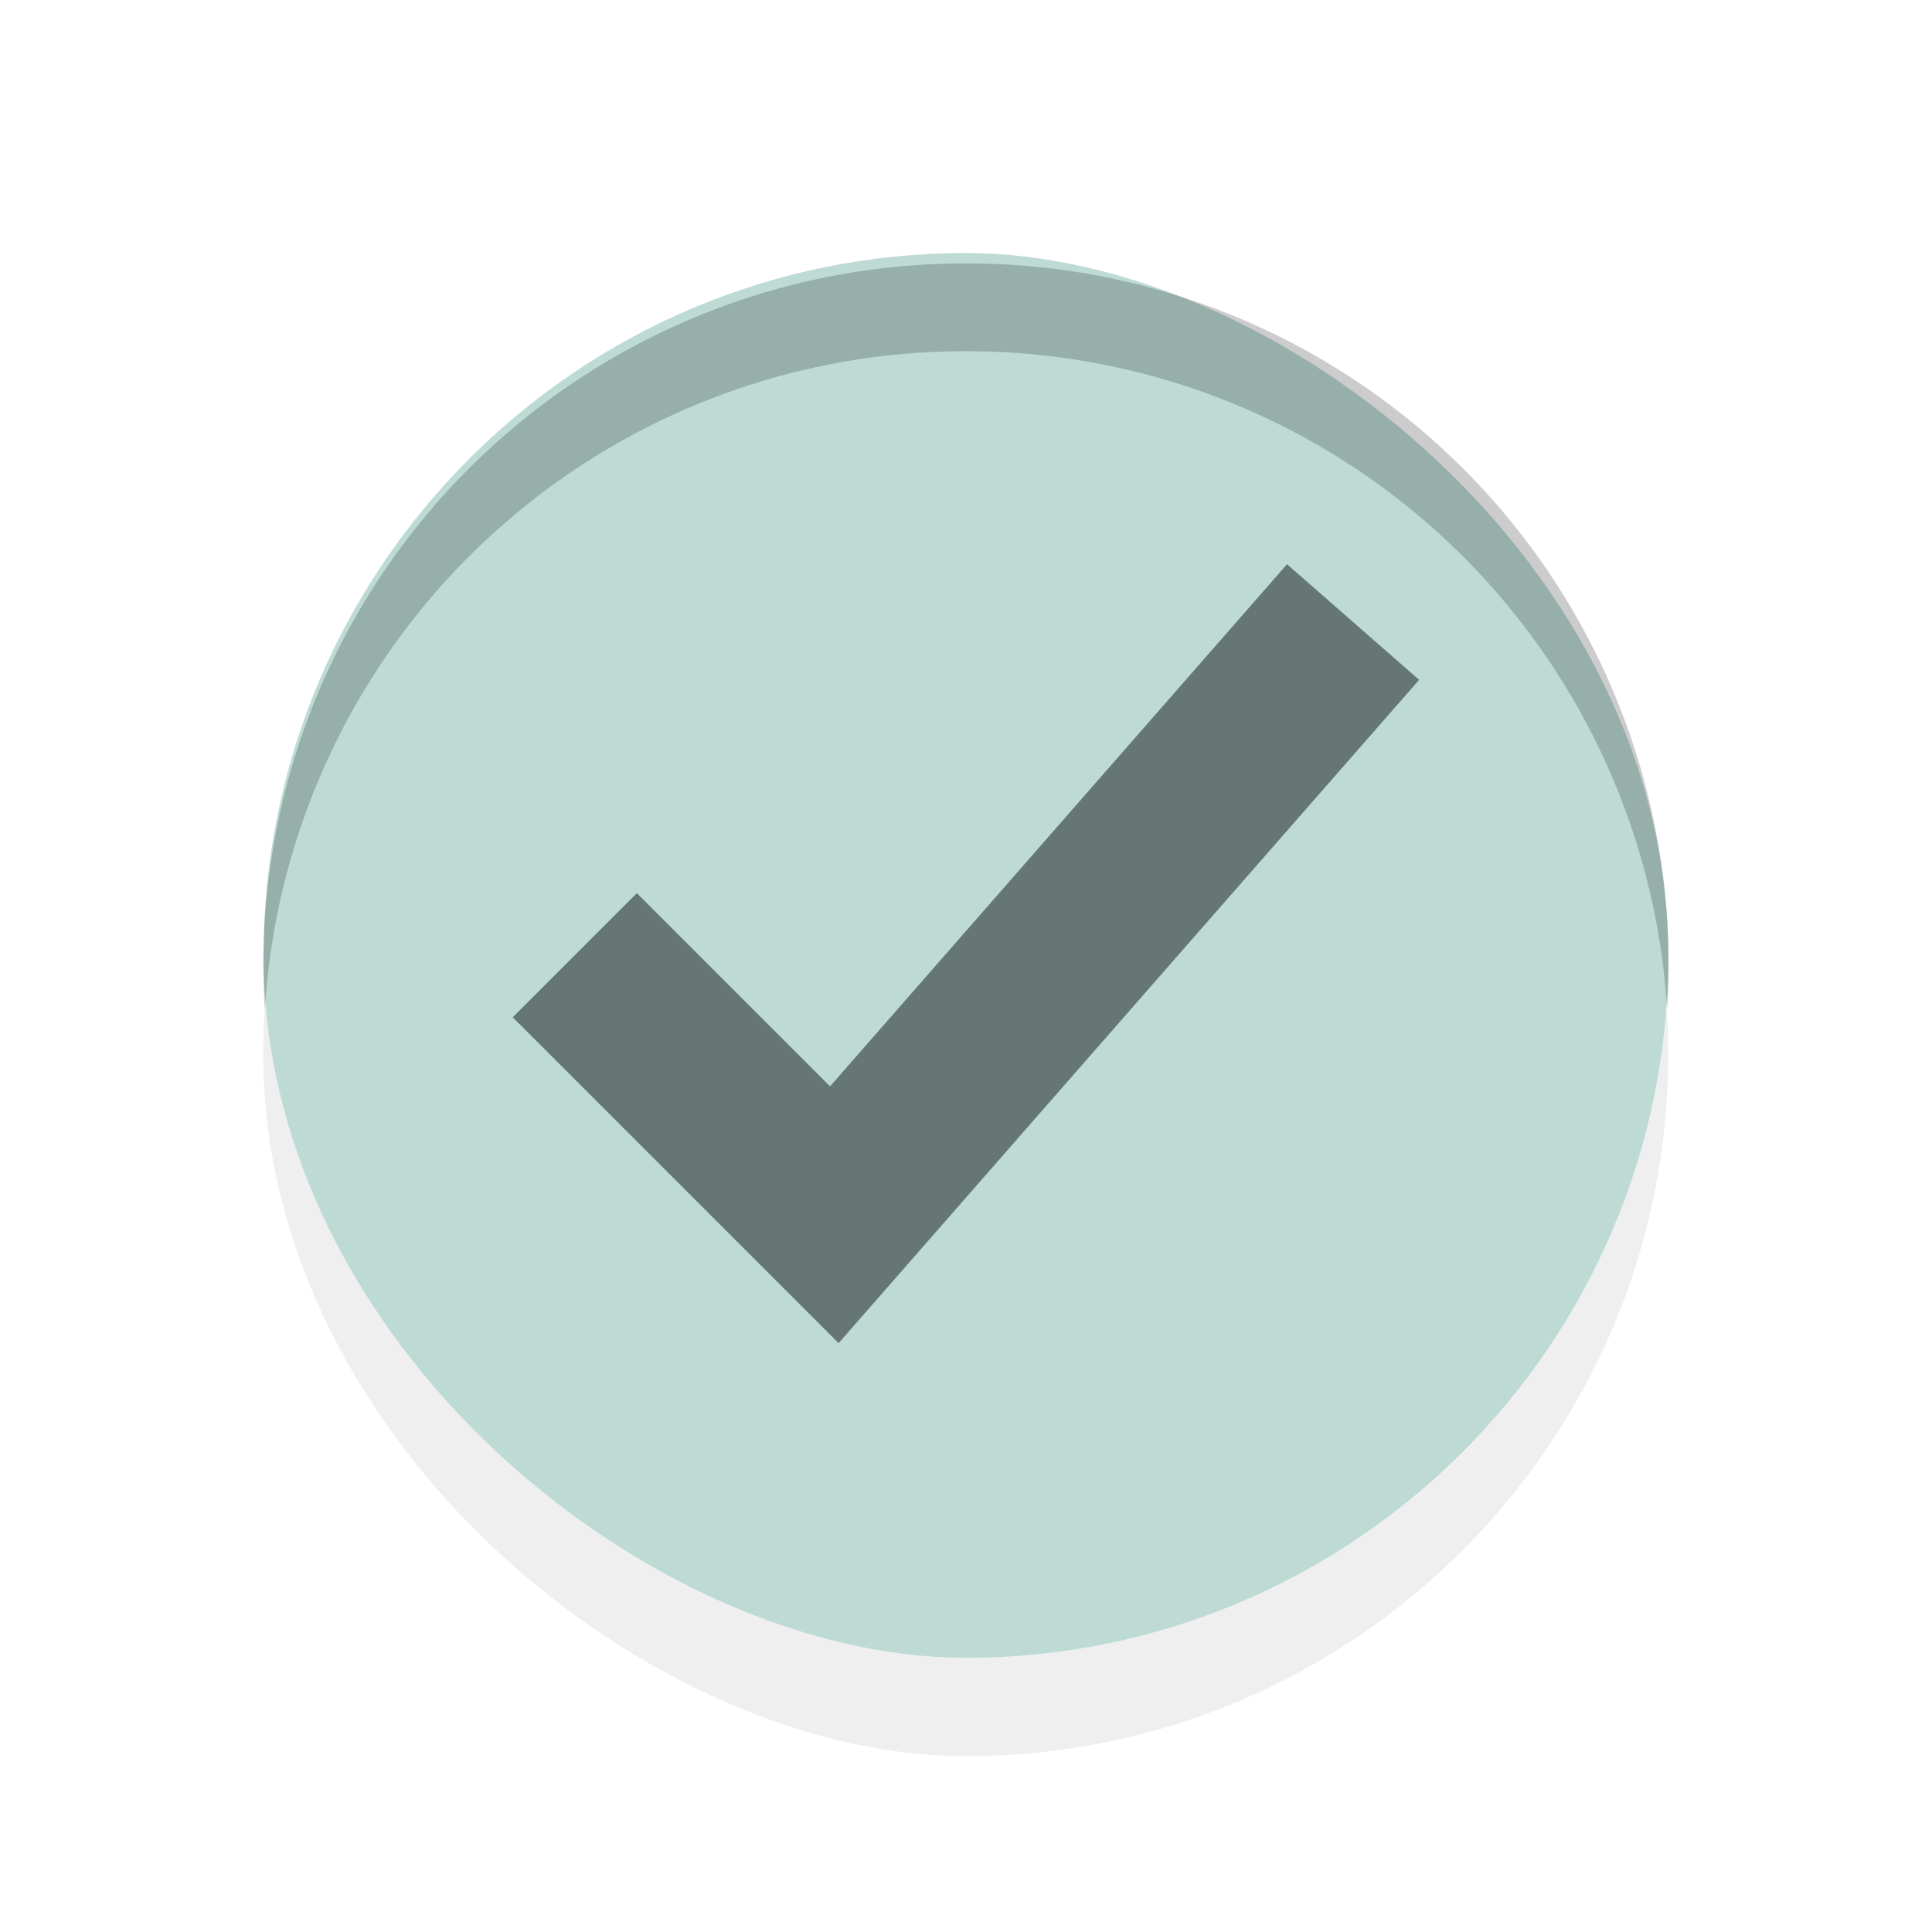 <svg xmlns="http://www.w3.org/2000/svg" width="22" height="22">
    <defs>
        <filter id="filter976" width="1.294" height="1.294" x="-.147" y="-.147" color-interpolation-filters="sRGB">
            <feGaussianBlur stdDeviation=".259"/>
        </filter>
    </defs>
    <style id="current-color-scheme" type="text/css">
        .ColorScheme-PositiveText{color:#bddbd4}.ColorScheme-Text{color:#232629}
    </style>
    <rect width="4.234" height="4.234" x="-5.292" y="-5.027" filter="url(#filter976)" opacity=".25" rx="2.117" ry="2.117" transform="matrix(0 -3.779 -3.779 0 0 0)"/>
    <g transform="translate(0 -1100.5) scale(3.779)">
        <rect width="4.233" height="4.233" x="-296.21" y="-5.027" fill="#bddbd4" rx="2.117" ry="2.117" transform="matrix(0 -1 -1 0 0 0)"/>
        <path fill="none" stroke="#000" stroke-linecap="square" stroke-opacity=".46" stroke-width=".529" d="m1.919 294.28.595.595 1.389-1.587"/>
    </g>
    <path stroke-width="3.78" d="M11 3a7.982 7.982 0 0 0-7.984 8.5A7.982 7.982 0 0 1 11 4a7.982 7.982 0 0 1 7.984 7.5A7.982 7.982 0 0 0 11 3z" opacity=".2"/>
</svg>
